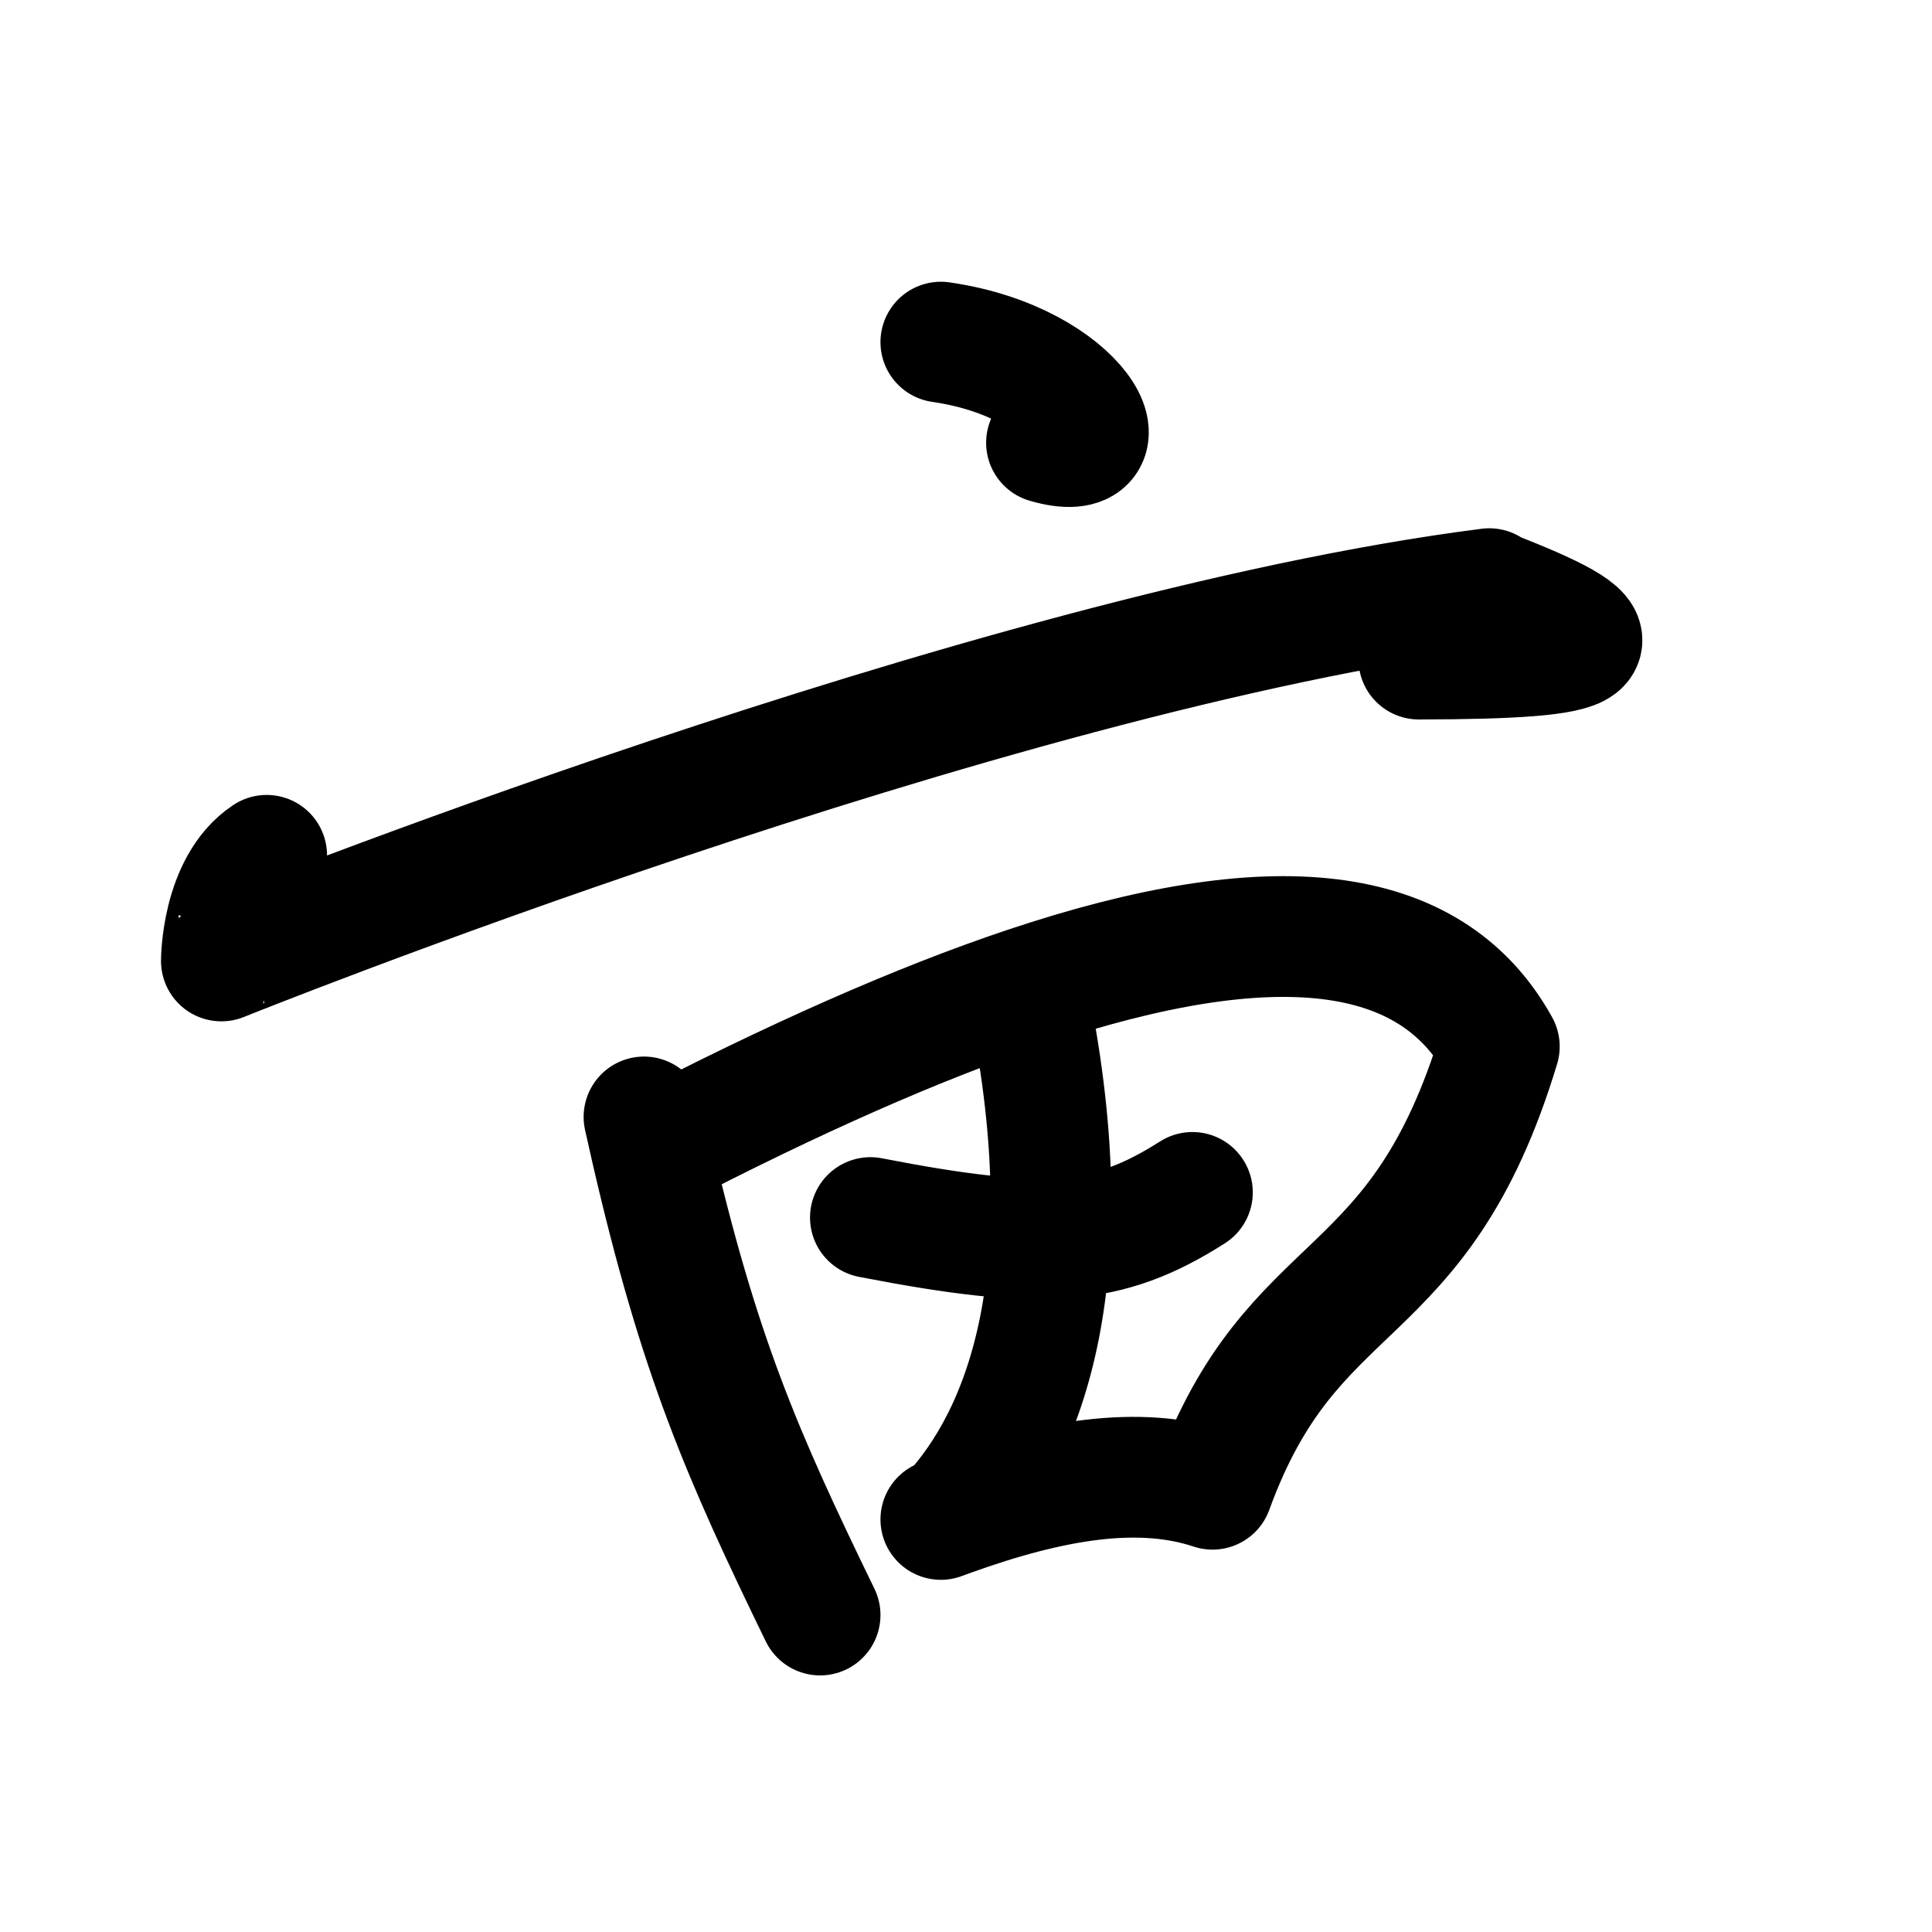 <svg xmlns="http://www.w3.org/2000/svg" width="192" height="192" fill="none" viewBox="0 0 192 192">
  <path stroke="#000" stroke-linecap="round" stroke-linejoin="round" stroke-width="12" d="M93.5 34c14 2 19 12.5 10.5 10m44 14.5c-49.96 6.36-126 37-126 37S22 88 26.5 85M149 59c12.889 5.081 10.899 6.47-8 6.5m-59.5 95c-7.763-15.96-12.027-25.77-16.709-46M64 111c.266 1.201.53 2.367.791 3.5m0 0C78.874 107.185 91.28 101.698 102 98.108M93.5 151c.3-.111.598-.22.895-.327M86.5 121c17.252 3.346 23.574 2.87 32-2.5M102 98.108c24.455-8.19 40.146-6.505 47 5.892-8 26.5-20.5 22-28.5 44-7.285-2.428-16.027-.959-26.105 2.673M102 98.108c6 28.392 0 44.392-7.605 52.565"/>
</svg>
